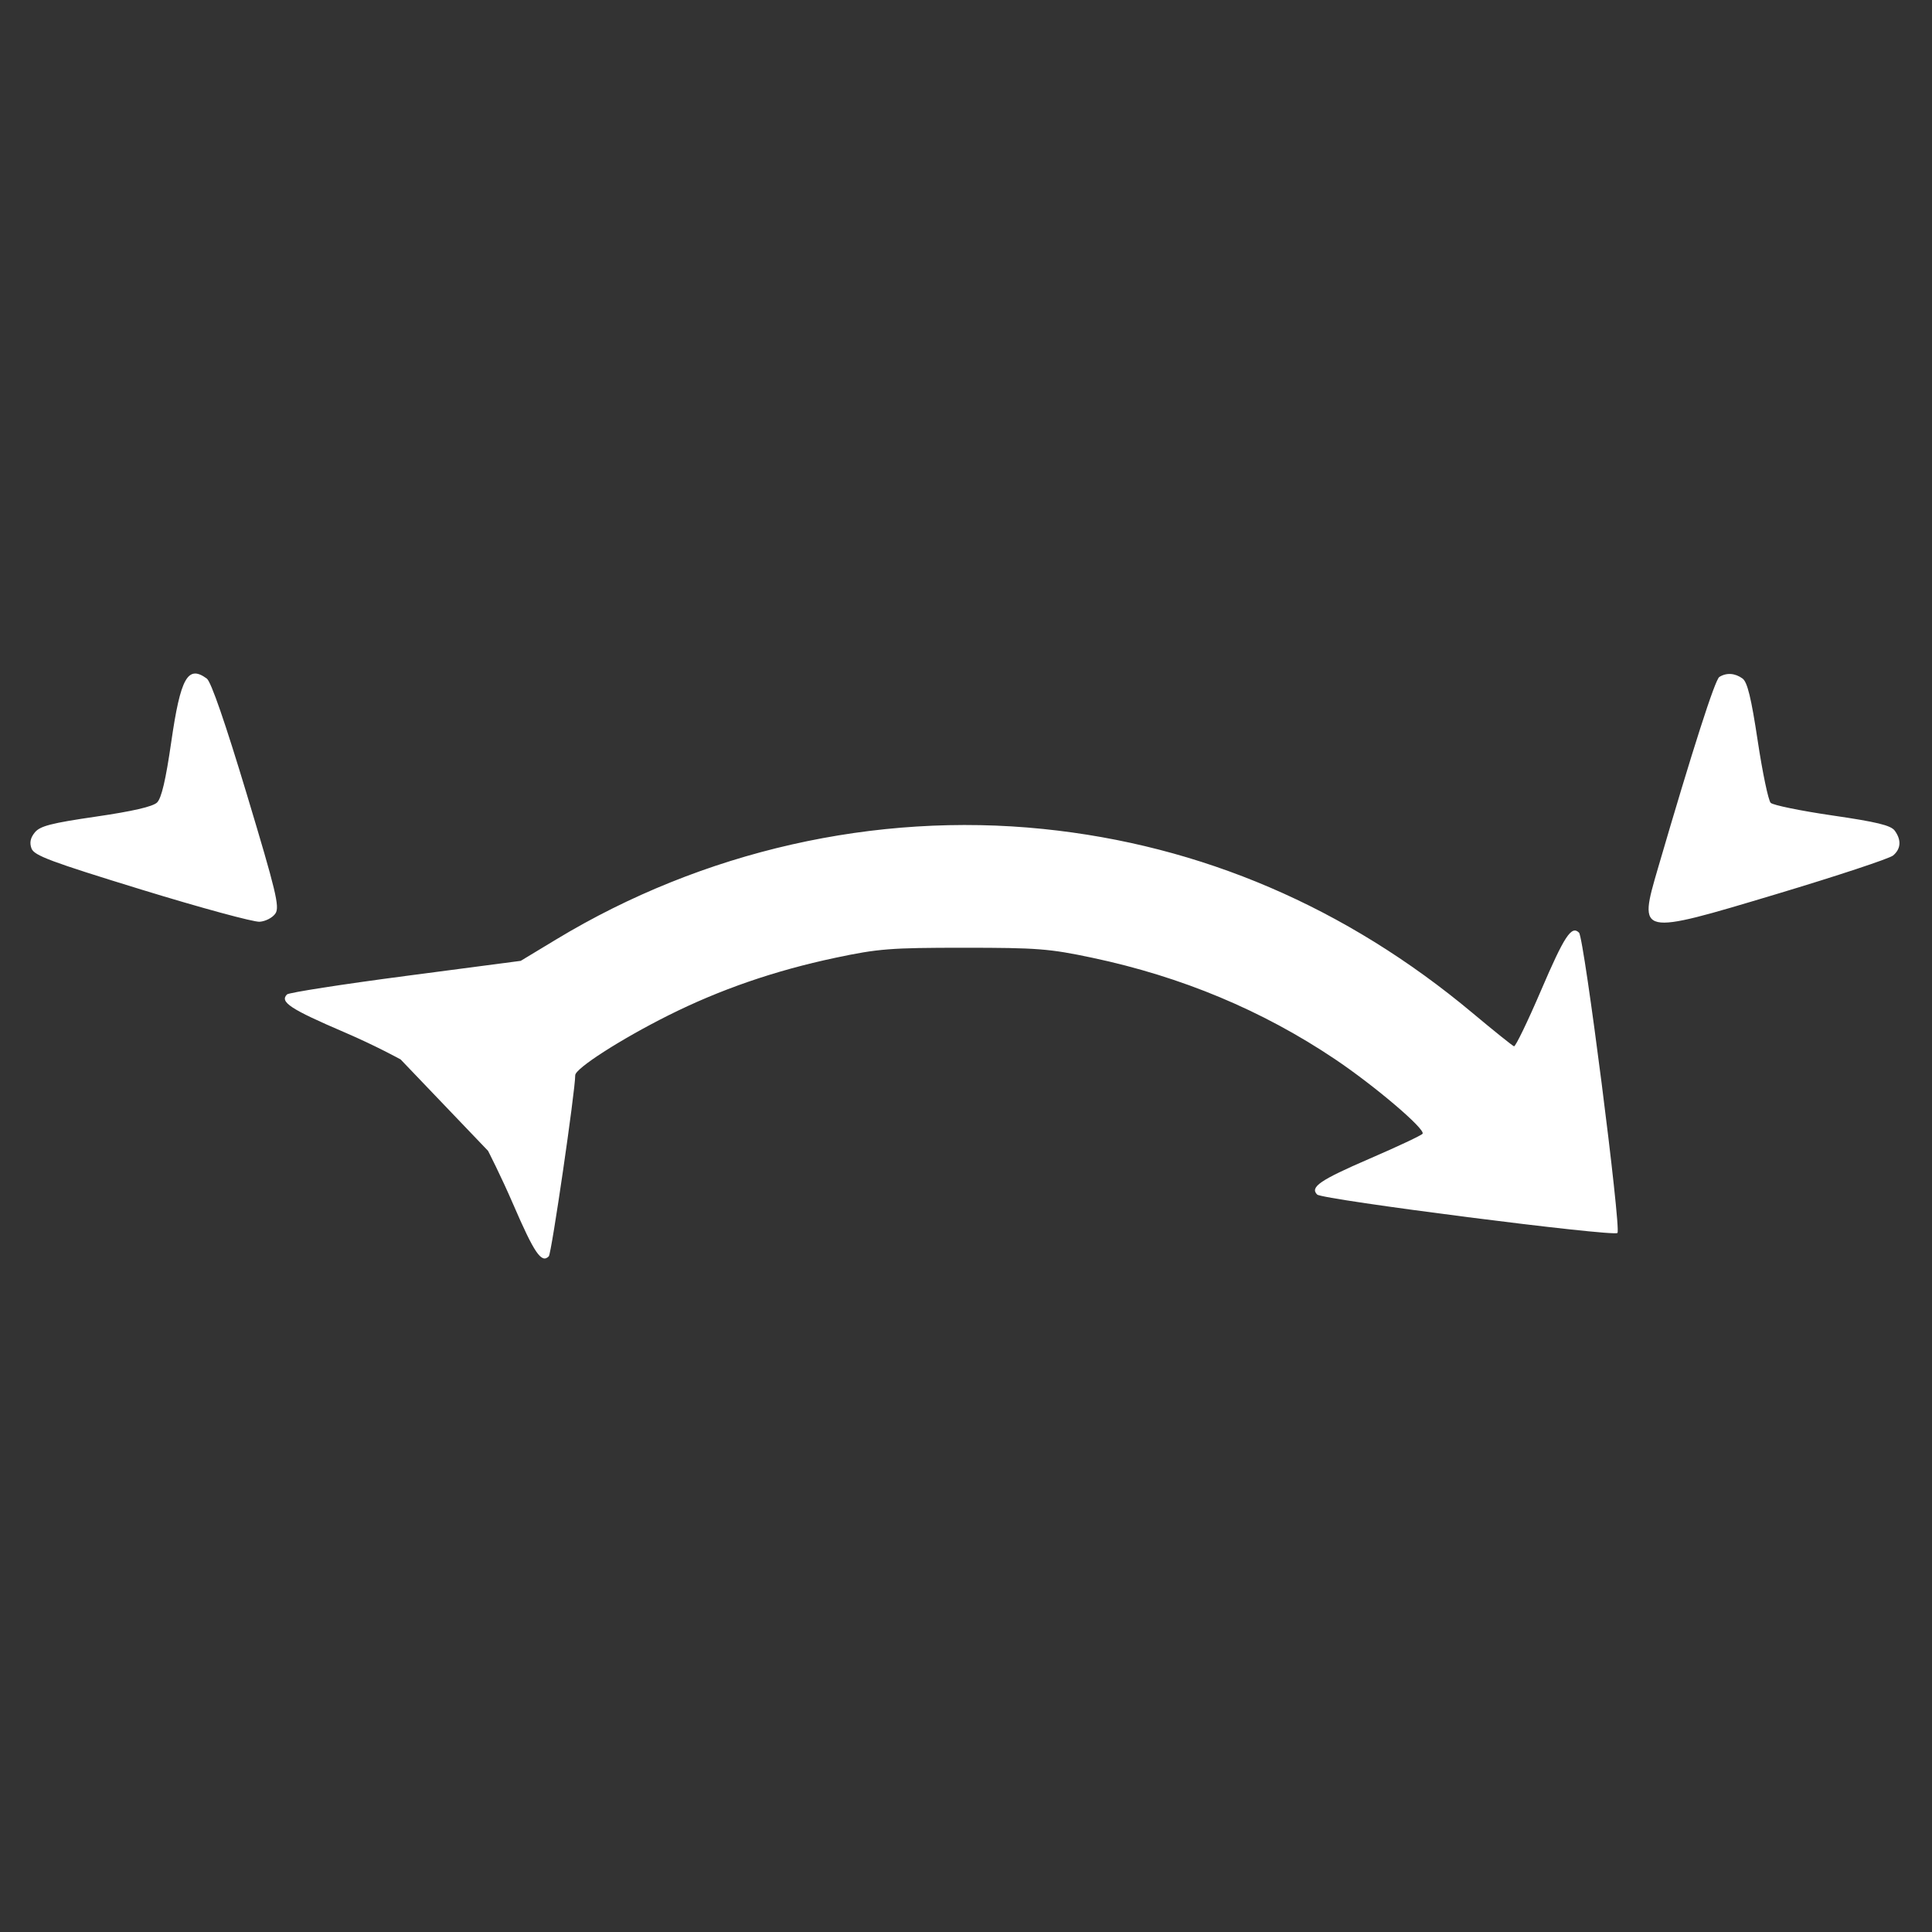 <?xml version="1.0" encoding="UTF-8" standalone="no"?>
<!-- Created with Inkscape (http://www.inkscape.org/) -->

<svg
   width="512"
   height="512"
   viewBox="0 0 512 512"
   version="1.1"
   id="svg5"
   xml:space="preserve"
   inkscape:version="1.2.2 (b0a8486541, 2022-12-01)"
   sodipodi:docname="arc-clockwise.svg"
   xmlns:inkscape="http://www.inkscape.org/namespaces/inkscape"
   xmlns:sodipodi="http://sodipodi.sourceforge.net/DTD/sodipodi-0.dtd"
   xmlns="http://www.w3.org/2000/svg"
   xmlns:svg="http://www.w3.org/2000/svg"
   xmlns:rdf="http://www.w3.org/1999/02/22-rdf-syntax-ns#"
   xmlns:cc="http://creativecommons.org/ns#"
   xmlns:dc="http://purl.org/dc/elements/1.1/"><rect x="0" y="0" width="512" height="512" fill="#333333" stroke="none"/><title
     id="title5612">CircleOutsideClockwise</title><sodipodi:namedview
     id="namedview7"
     pagecolor="#505050"
     bordercolor="#eeeeee"
     borderopacity="1"
     inkscape:showpageshadow="0"
     inkscape:pageopacity="0"
     inkscape:pagecheckerboard="false"
     inkscape:deskcolor="#505050"
     inkscape:document-units="px"
     showgrid="false"
     inkscape:zoom="1.475"
     inkscape:cx="165.76271"
     inkscape:cy="187.79661"
     inkscape:window-width="1900"
     inkscape:window-height="1040"
     inkscape:window-x="10"
     inkscape:window-y="10"
     inkscape:window-maximized="1"
     inkscape:current-layer="layer1" /><defs
     id="defs2" /><g
     inkscape:label="Ebene 1"
     inkscape:groupmode="layer"
     id="layer1"><path
       style="fill:#ffffff"
       d="m 461.784,179.811 c 1.291,0.944 2.305,5.105 4.031,16.54 1.268,8.403 2.814,15.786 3.434,16.406 0.62,0.62 7.973,2.126 16.34,3.346 11.787,1.719 15.509,2.625 16.532,4.023 1.809,2.474 1.655,4.831 -0.43,6.59 -0.963,0.812 -14.879,5.416 -30.925,10.23 -36.696,11.01 -36.615,11.028 -31.38,-6.897 9.219,-31.572 15.107,-49.916 16.253,-50.644 1.88,-1.192 4.166,-1.042 6.145,0.405 z m -406.978,0.016 c 1.13,0.826 4.887,11.699 10.626,30.75 7.711,25.597 8.708,29.735 7.58,31.472 -0.719,1.109 -2.585,2.099 -4.185,2.223 -1.588,0.123 -15.664,-3.702 -31.28,-8.5 -24.166,-7.424 -28.514,-9.051 -29.2,-10.924 -0.562,-1.535 -0.291,-2.826 0.894,-4.264 1.389,-1.685 4.35,-2.448 16.2,-4.174 9.714,-1.415 15.054,-2.648 16.178,-3.736 1.173,-1.136 2.307,-5.971 3.766,-16.063 2.465,-17.048 4.384,-20.467 9.421,-16.783 z m 221.635,39.857 c 41.888,4.281 80.254,20.723 113.786,48.764 5.657,4.731 10.607,8.705 11,8.832 0.393,0.127 3.627,-6.563 7.188,-14.867 6.167,-14.382 8.05,-17.24 10.045,-15.245 1.353,1.353 11.227,78.535 10.181,79.581 -1.046,1.046 -78.229,-8.829 -79.581,-10.181 -1.966,-1.966 0.759,-3.833 13.814,-9.471 7.518,-3.246 13.876,-6.239 14.13,-6.65 0.764,-1.236 -12.789,-12.761 -23.288,-19.802 -19.238,-12.903 -40.561,-21.809 -64.217,-26.822 -11.372,-2.41 -14.59,-2.661 -34.058,-2.661 -19.469,0 -22.686,0.251 -34.058,2.661 -16.087,3.409 -30.618,8.424 -44.326,15.296 -12.621,6.327 -24.616,14.038 -24.616,15.823 0,4.151 -6.288,47.267 -6.999,47.991 -1.939,1.975 -3.825,-0.78 -9.454,-13.816 -3.246,-7.518 -6.65,-14.13 -6.65,-14.13 L 106.172,280.764 c 0,0 -6.563,-3.627 -14.867,-7.188 -14.378,-6.165 -17.24,-8.05 -15.246,-10.043 0.486,-0.485 14.62,-2.685 31.411,-4.89 l 30.528,-4.008 9.472,-5.721 c 38.794,-23.431 84.455,-33.78 128.972,-29.231 z"
       id="path11099"
       sodipodi:nodetypes="ssssssssssssssssssssssssssssssssssssssccssscss" /></g></svg>
